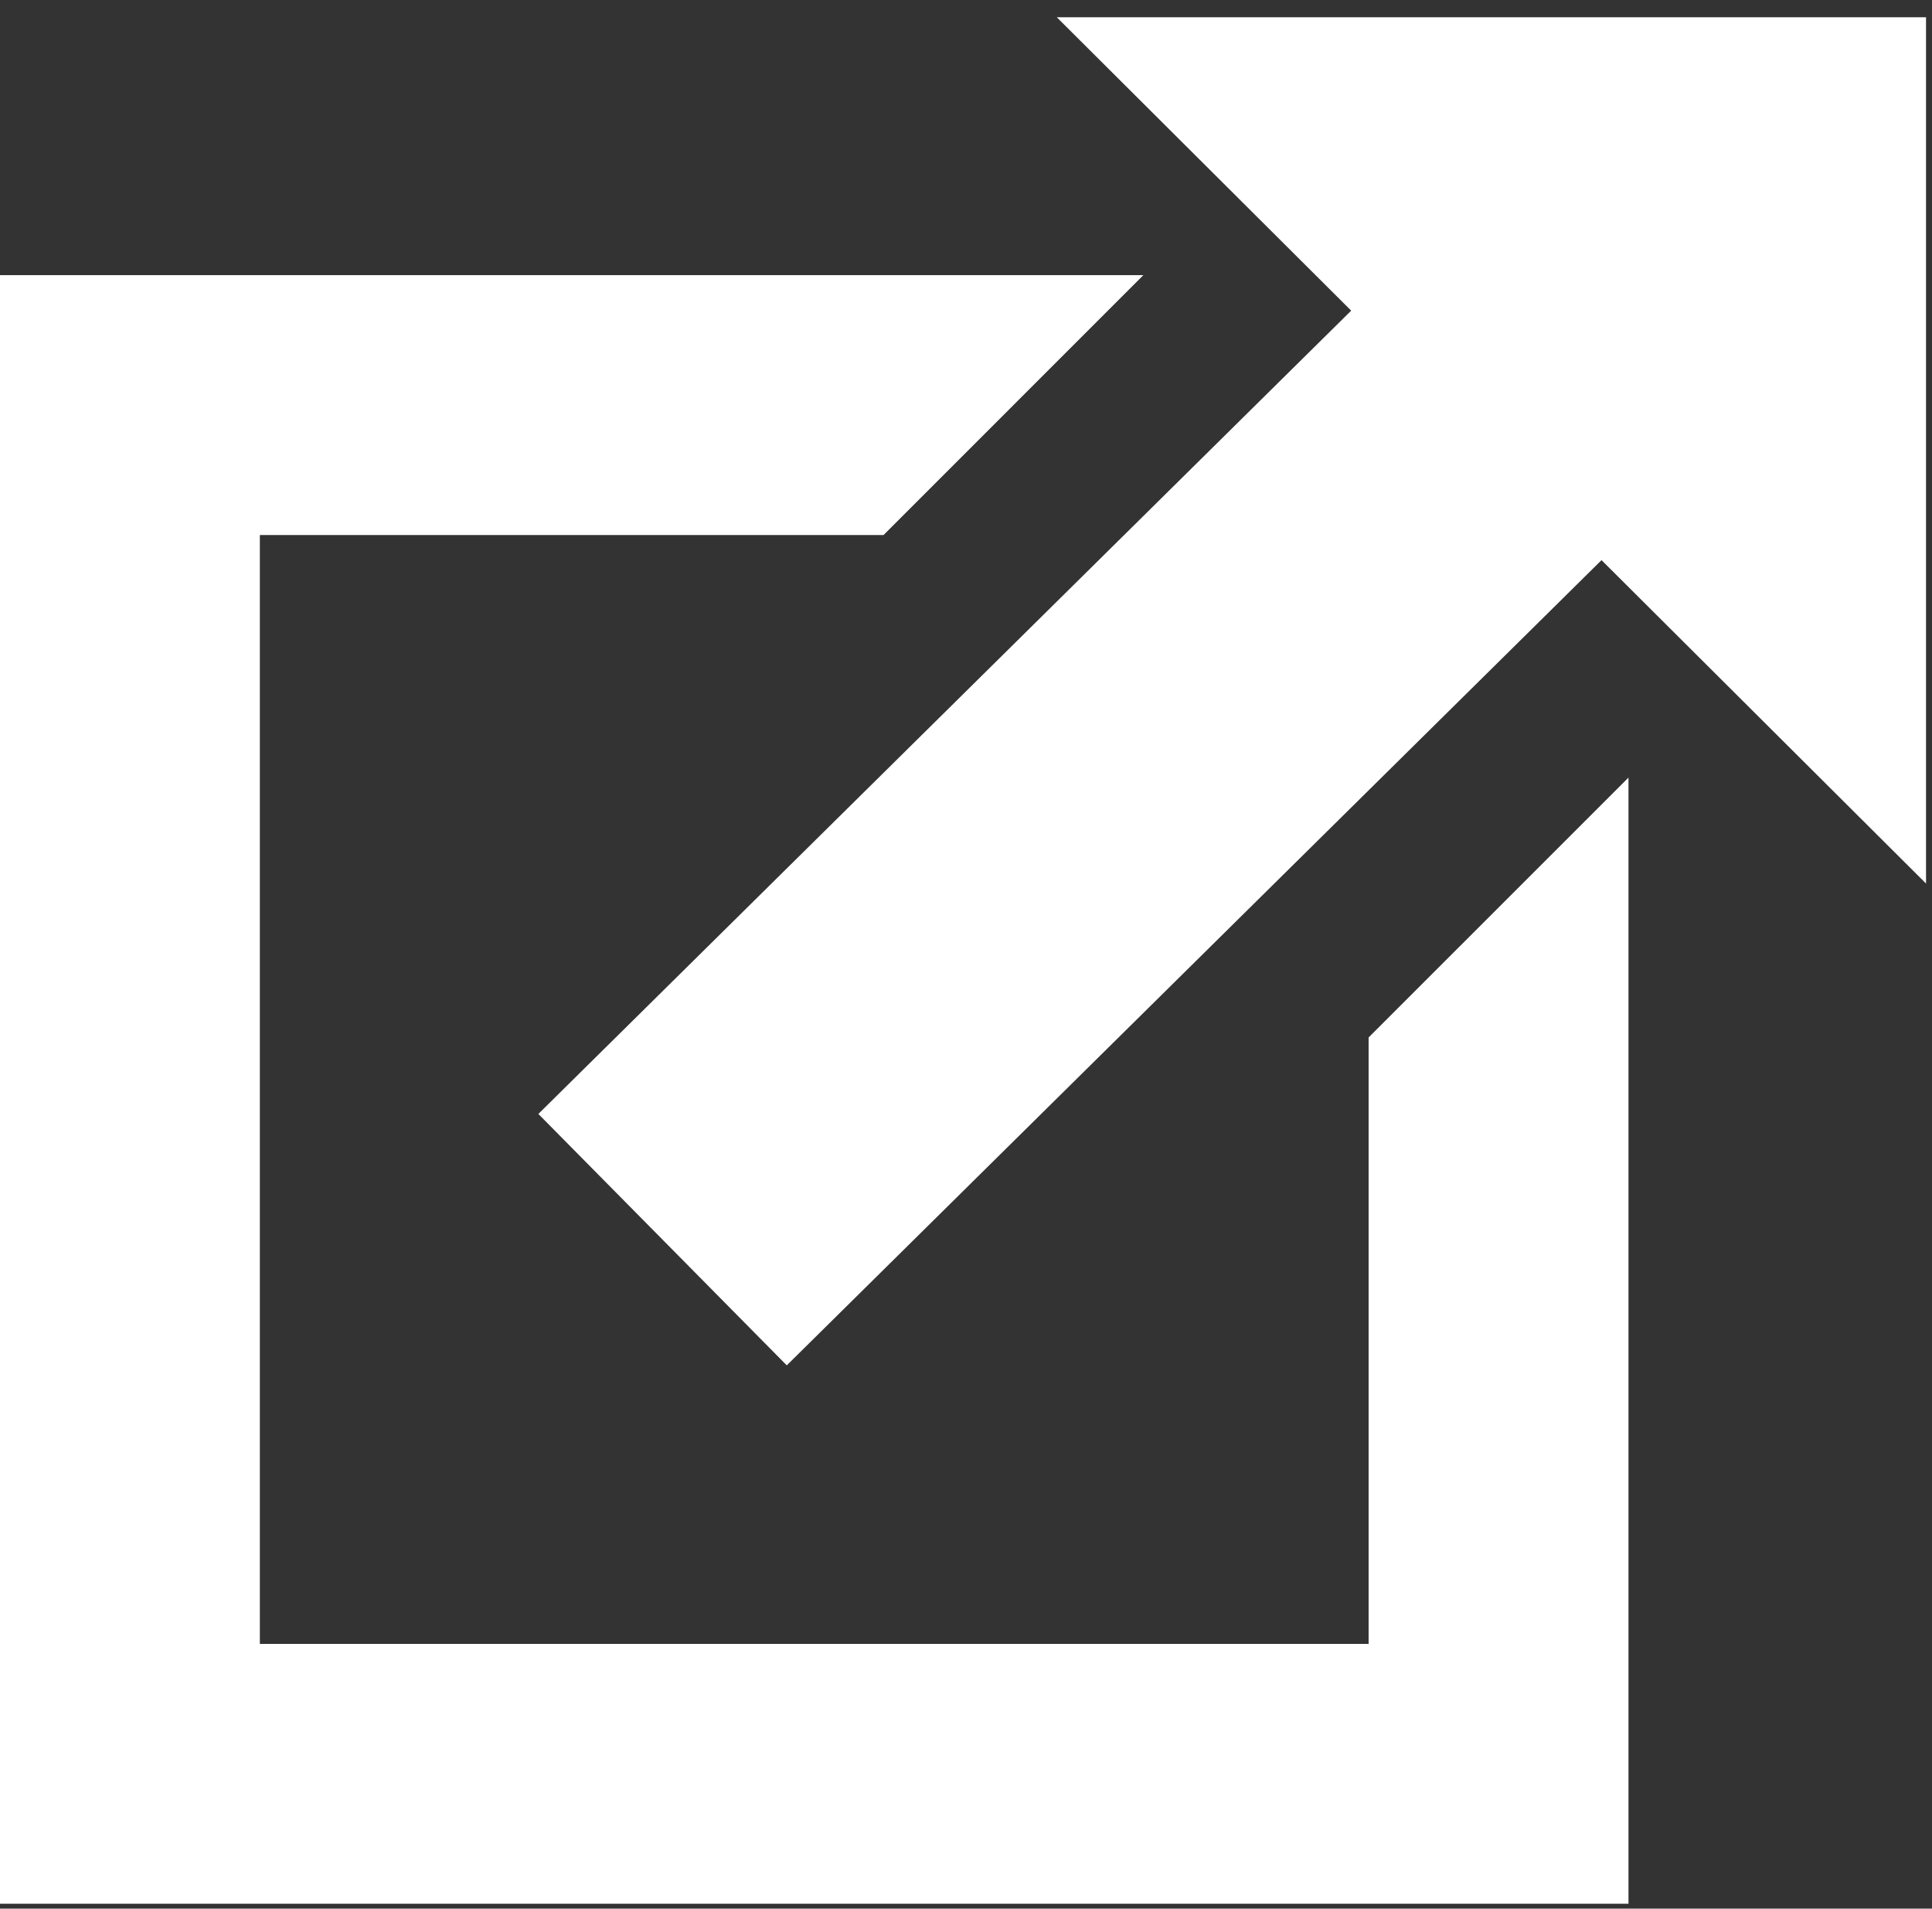 <svg fill="#FFFFFF" xmlns="http://www.w3.org/2000/svg" xmlns:xlink="http://www.w3.org/1999/xlink" viewBox="0 0 82 81" version="1.1" x="0px" y="0px"><rect x="0" y="0" width="82" height="81" fill="#333333" stroke="none"/><title>Group</title><desc>Created with Sketch.</desc><g stroke="none" stroke-width="1" fill="none" fill-rule="evenodd"><g transform="translate(0, -17)"><path d="M65.079,33.088 L33.456,64.338" stroke="#FFFFFF" stroke-width="15" stroke-linecap="square"></path><polygon fill="#FFFFFF" transform="translate(72.135, 29.457) rotate(53) translate(-72.135, -29.457) " points="68.556 14.725 97.917 36.85 46.353 44.189"></polygon><polygon fill="#FFFFFF" points="48.529 28.676 0 28.676 0 97.794 69.118 97.794 69.118 50 58.088 61.029 58.088 86.765 11.029 86.765 11.029 39.706 37.5 39.706"></polygon></g></g></svg>